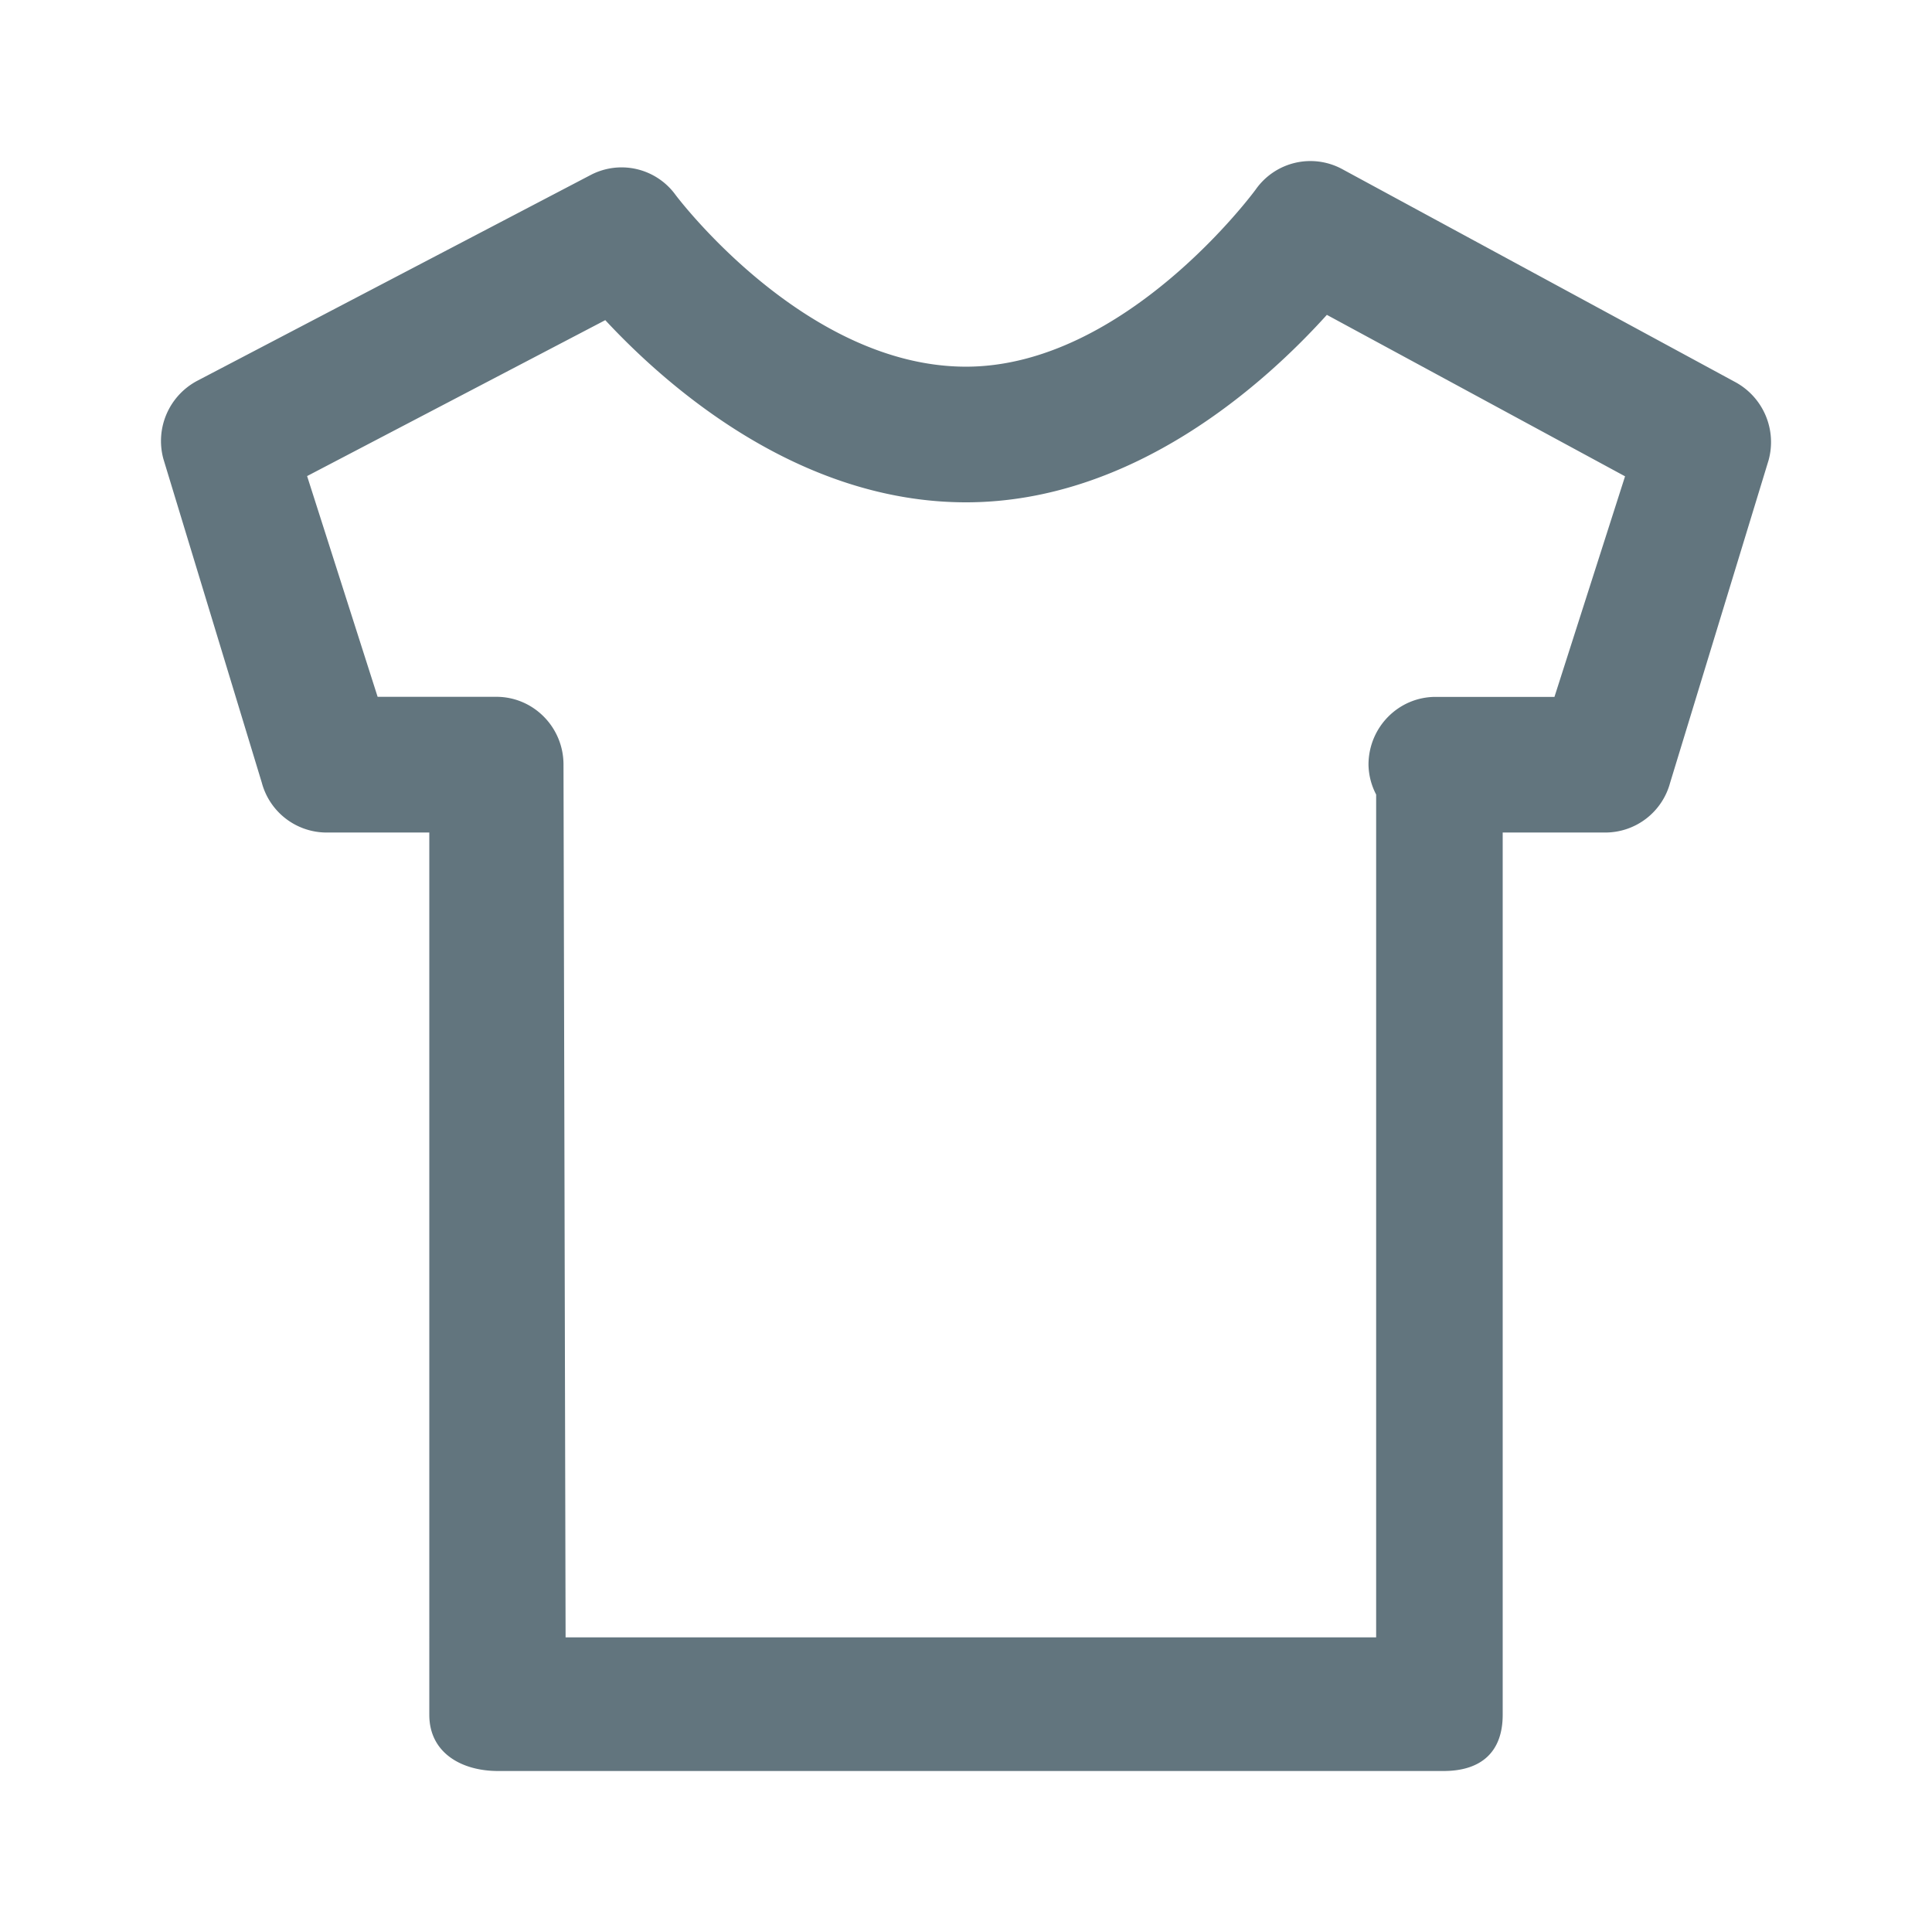 <svg xmlns="http://www.w3.org/2000/svg" fill="none" viewBox="0 0 24 24"><path fill="#62757E" fill-rule="evenodd" d="m21.97 5.717-1.223 4.006a.834.834 0 0 1-.802.619h-1.278v10.96c0 .467-.273.698-.734.698H6.187c-.46 0-.854-.23-.854-.697V10.342H4.055a.834.834 0 0 1-.803-.62L2.03 5.702a.846.846 0 0 1 .421-.972l4.888-2.557a.828.828 0 0 1 1.052.247c.015.02 1.604 2.135 3.609 2.135 1.98 0 3.586-2.182 3.601-2.204a.83.83 0 0 1 1.071-.251l4.889 2.649a.848.848 0 0 1 .409.968ZM16.484 3.91c-.766.849-2.4 2.33-4.484 2.33-2.083 0-3.718-1.442-4.481-2.263L3.815 5.914l.876 2.742h1.475c.46 0 .834.377.834.842l.026 10.842h10.069V9.87A.828.828 0 0 1 17 9.5c0-.466.373-.843.834-.843h1.476l.877-2.74-3.703-2.005Z" clip-rule="evenodd"/></svg>